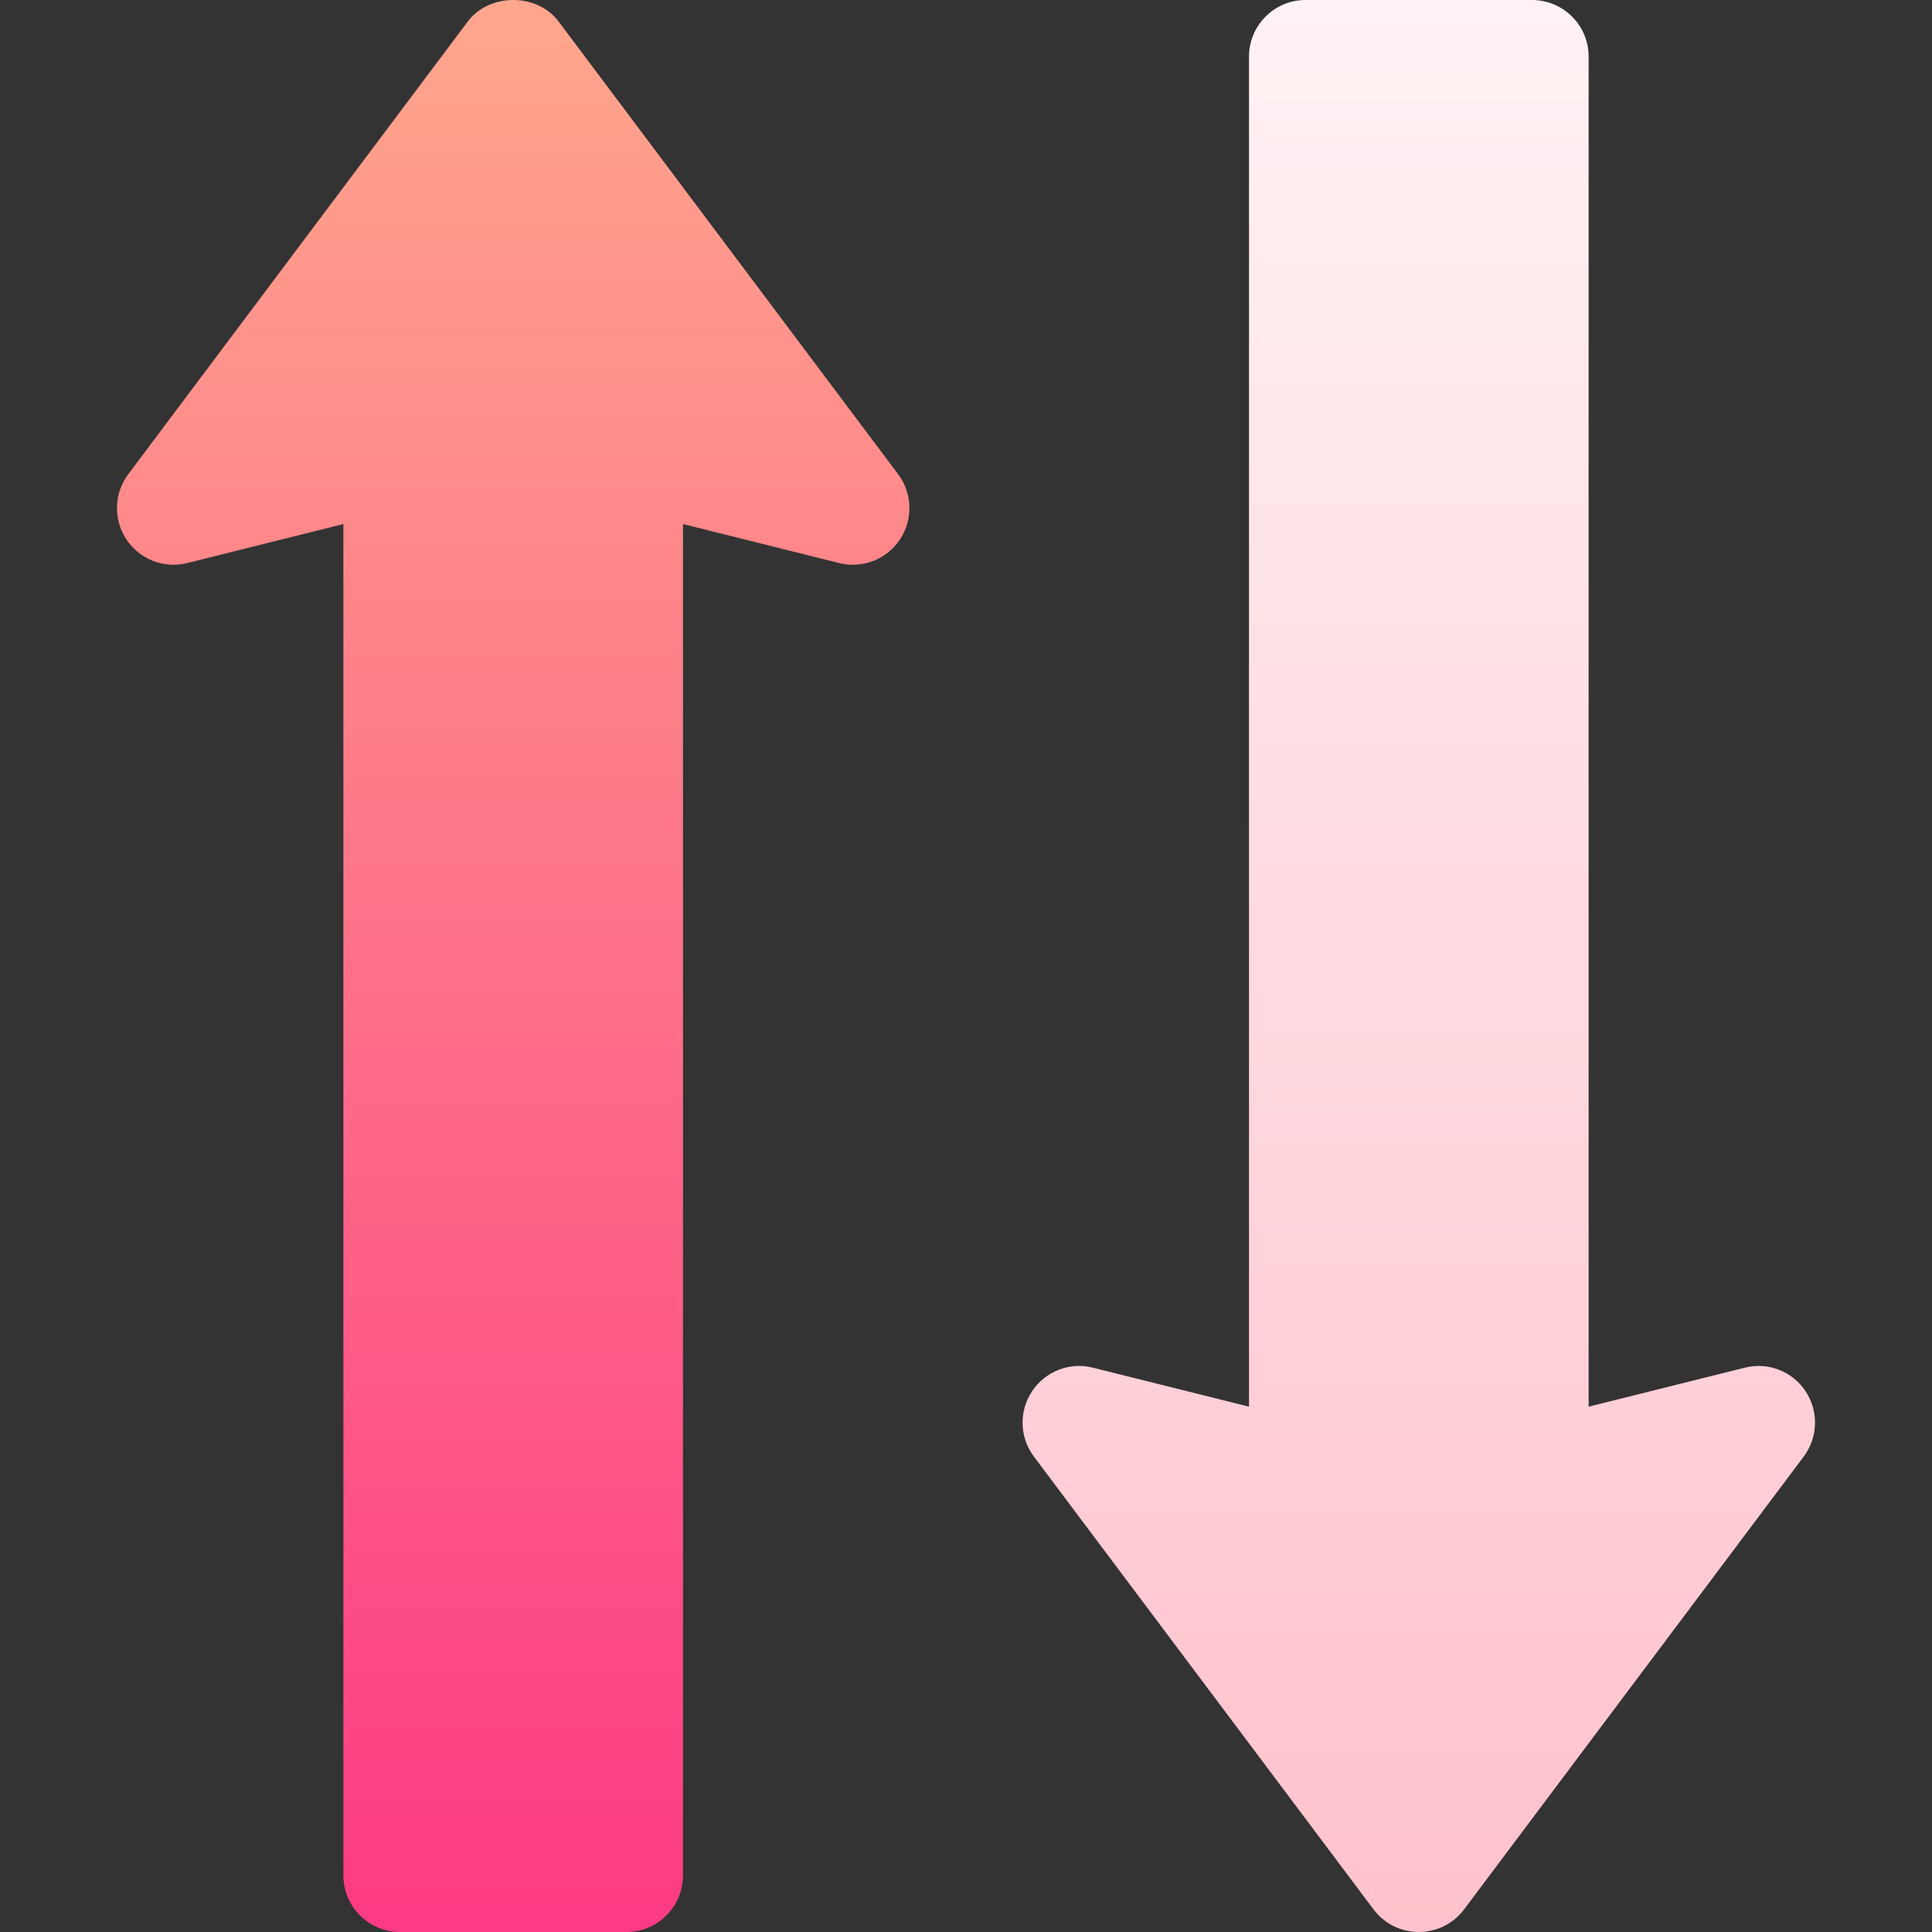 <svg id="Capa_1" enable-background="new 0 0 512 512" height="512" viewBox="0 0 512 512" width="512" xmlns="http://www.w3.org/2000/svg" xmlns:xlink="http://www.w3.org/1999/xlink"><rect x="0" y="0" width="512" height="512" fill="#333333" stroke="none"/><linearGradient id="SVGID_1_" gradientUnits="userSpaceOnUse" x1="136" x2="136" y1="512" y2="0"><stop offset="0" stop-color="#fd3a84"/><stop offset="1" stop-color="#ffa68d"/></linearGradient><linearGradient id="SVGID_2_" gradientUnits="userSpaceOnUse" x1="376" x2="376" y1="511.995" y2="0"><stop offset="0" stop-color="#ffc2cc"/><stop offset="1" stop-color="#fff2f4"/></linearGradient><g id="Arrow_145_"><g><g><path d="m238.012 125.669-90-120c-5.684-7.559-18.34-7.559-24.023 0l-90 120c-3.809 5.068-3.984 11.997-.498 17.285 3.545 5.303 10.02 7.822 16.143 6.255l41.366-10.327v358.118c0 8.291 6.709 15 15 15h60c8.291 0 15-6.709 15-15v-358.118l41.367 10.327c6.152 1.567 12.627-.952 16.143-6.255 3.486-5.288 3.31-12.217-.498-17.285z" fill="url(#SVGID_1_)"/></g></g><g><g><path d="m478.51 368.709c-3.516-5.288-9.961-7.852-16.143-6.255l-41.367 10.327v-357.781c0-8.291-6.709-15-15-15h-60c-8.291 0-15 6.709-15 15v357.781l-41.367-10.327c-6.123-1.597-12.627.967-16.143 6.255-3.486 5.288-3.311 12.217.498 17.285l90 120c6.02 8.006 18.011 7.996 24.023 0l90-120c3.809-5.068 3.985-11.997.499-17.285z" fill="url(#SVGID_2_)"/></g></g></g></svg>